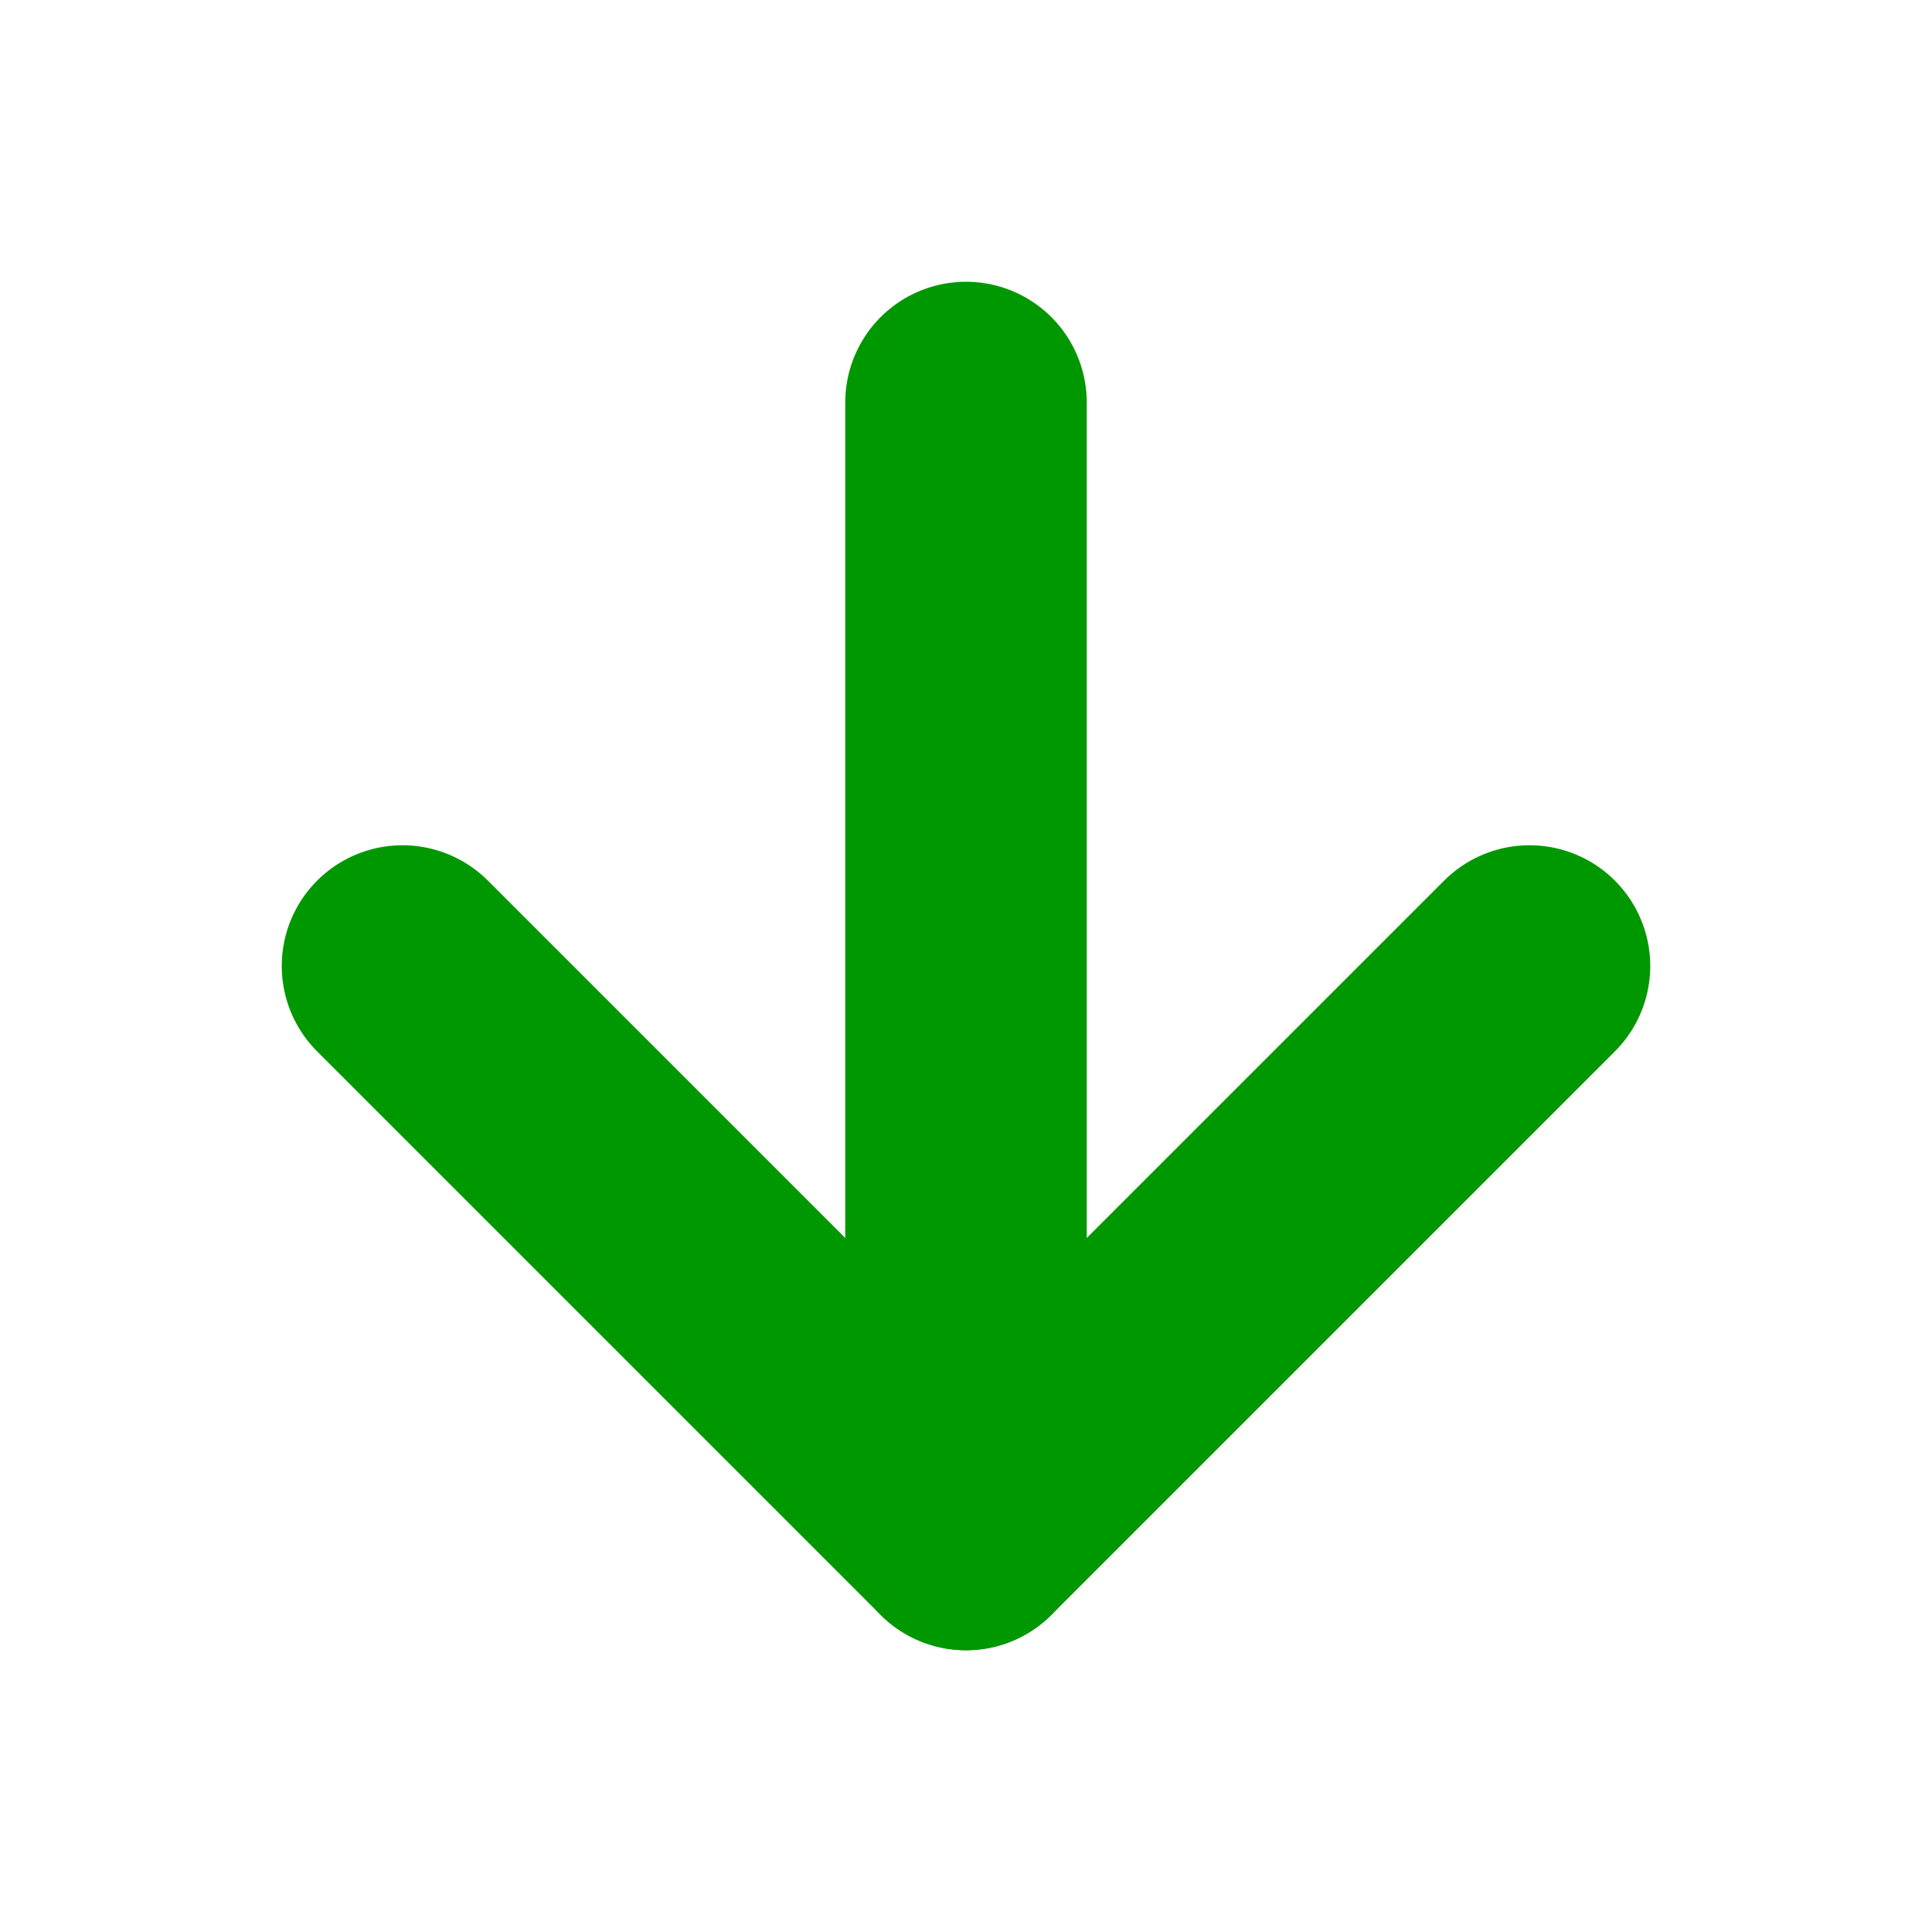 <svg xmlns="http://www.w3.org/2000/svg" width="16" height="16" viewBox="0 0 24 24" fill="none" stroke="#009800" stroke-width="3" stroke-linecap="round" stroke-linejoin="round" class="feather feather-arrow-down"><line x1="12" y1="5" x2="12" y2="19"></line><polyline points="19 12 12 19 5 12"></polyline></svg>